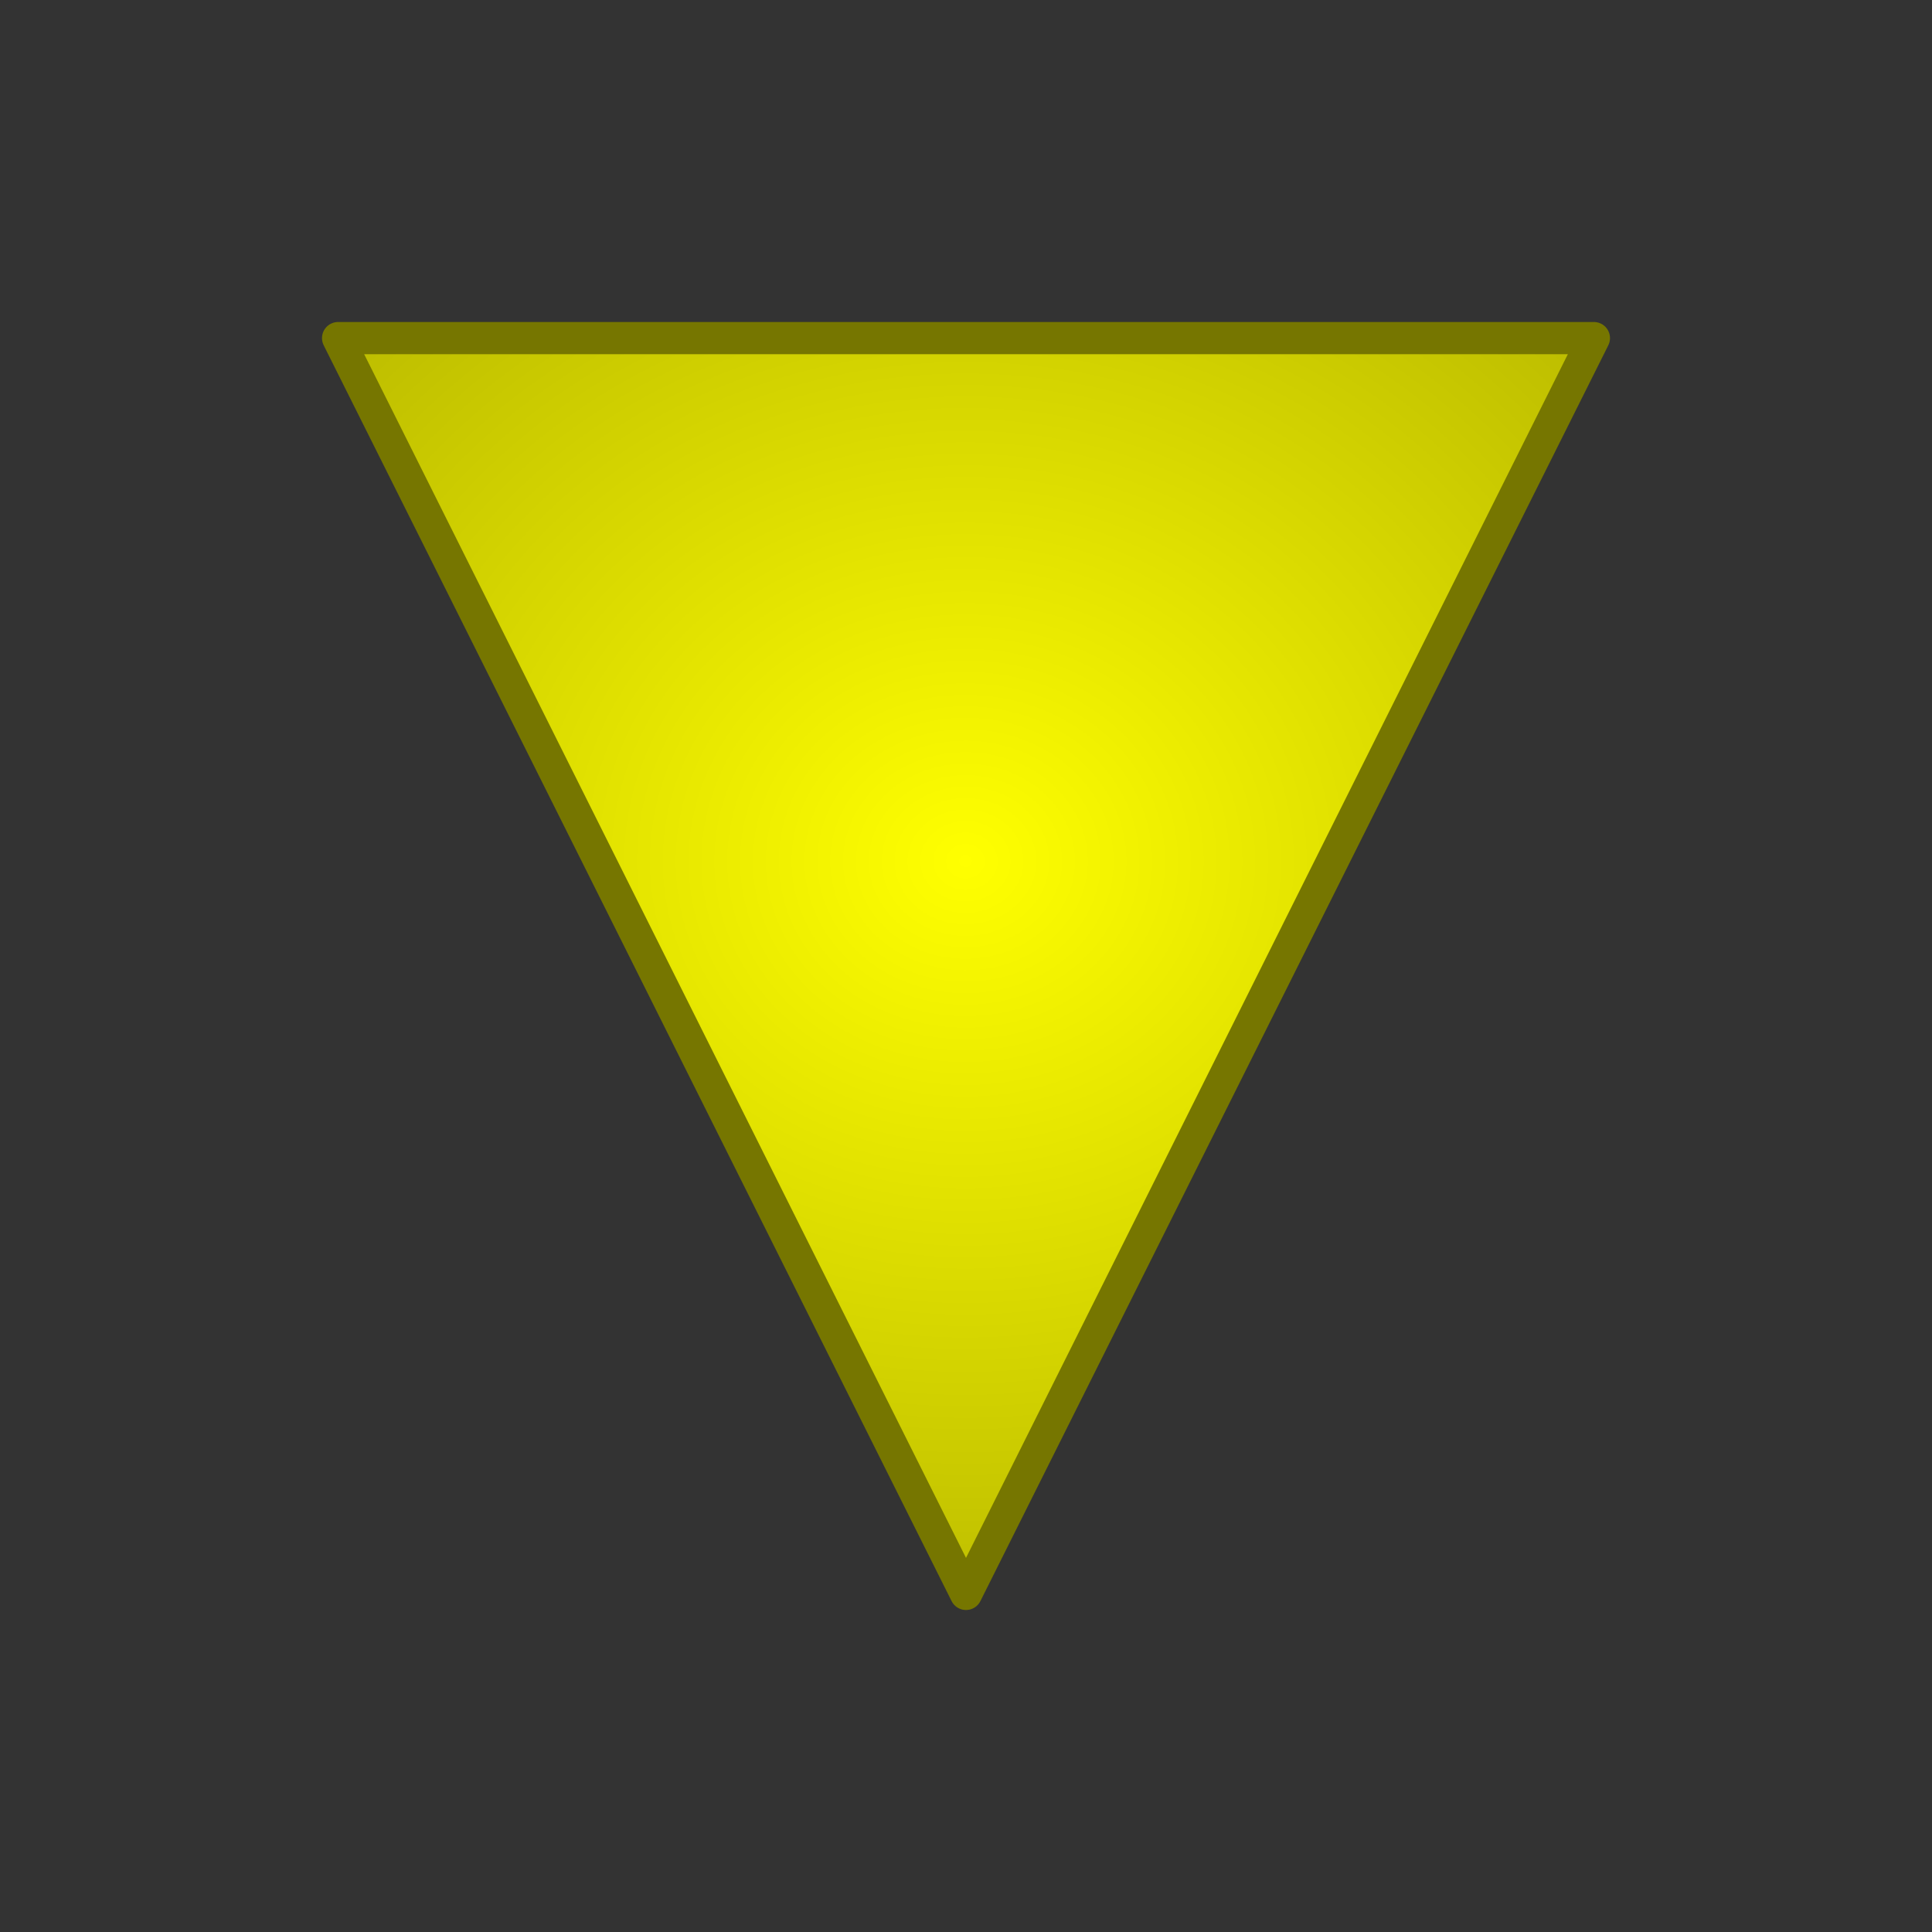 <svg xmlns="http://www.w3.org/2000/svg" xmlns:svg="http://www.w3.org/2000/svg" xmlns:xlink="http://www.w3.org/1999/xlink" id="svg14855" width="600" height="600" version="1.0"><rect width="100%" height="100%" fill="#333333" stroke="none"/><defs id="defs14857"><linearGradient id="linearGradient15834"><stop id="stop15842" offset="0" style="stop-color:#ff0;stop-opacity:1"/><stop style="stop-color:#b4b400;stop-opacity:1" id="stop15838" offset="1"/></linearGradient><radialGradient id="radialGradient4360" cx="430.454" cy="598.701" r="225" fx="430.454" fy="598.701" gradientTransform="matrix(1.333,-1.5040697e-5,-1.26264e-6,1.188,-119.646,-137.569)" gradientUnits="userSpaceOnUse" xlink:href="#linearGradient15834"/></defs><g id="layer1" transform="translate(-154.318,-306.22)"><path style="fill:url(#radialGradient4360);fill-opacity:1;stroke:#767600;stroke-width:10;stroke-linecap:butt;stroke-linejoin:round;stroke-miterlimit:4;stroke-opacity:1;stroke-dasharray:none" id="path4248" d="m 649.318,411.221 -195,390 -195,-390 z"/></g></svg>